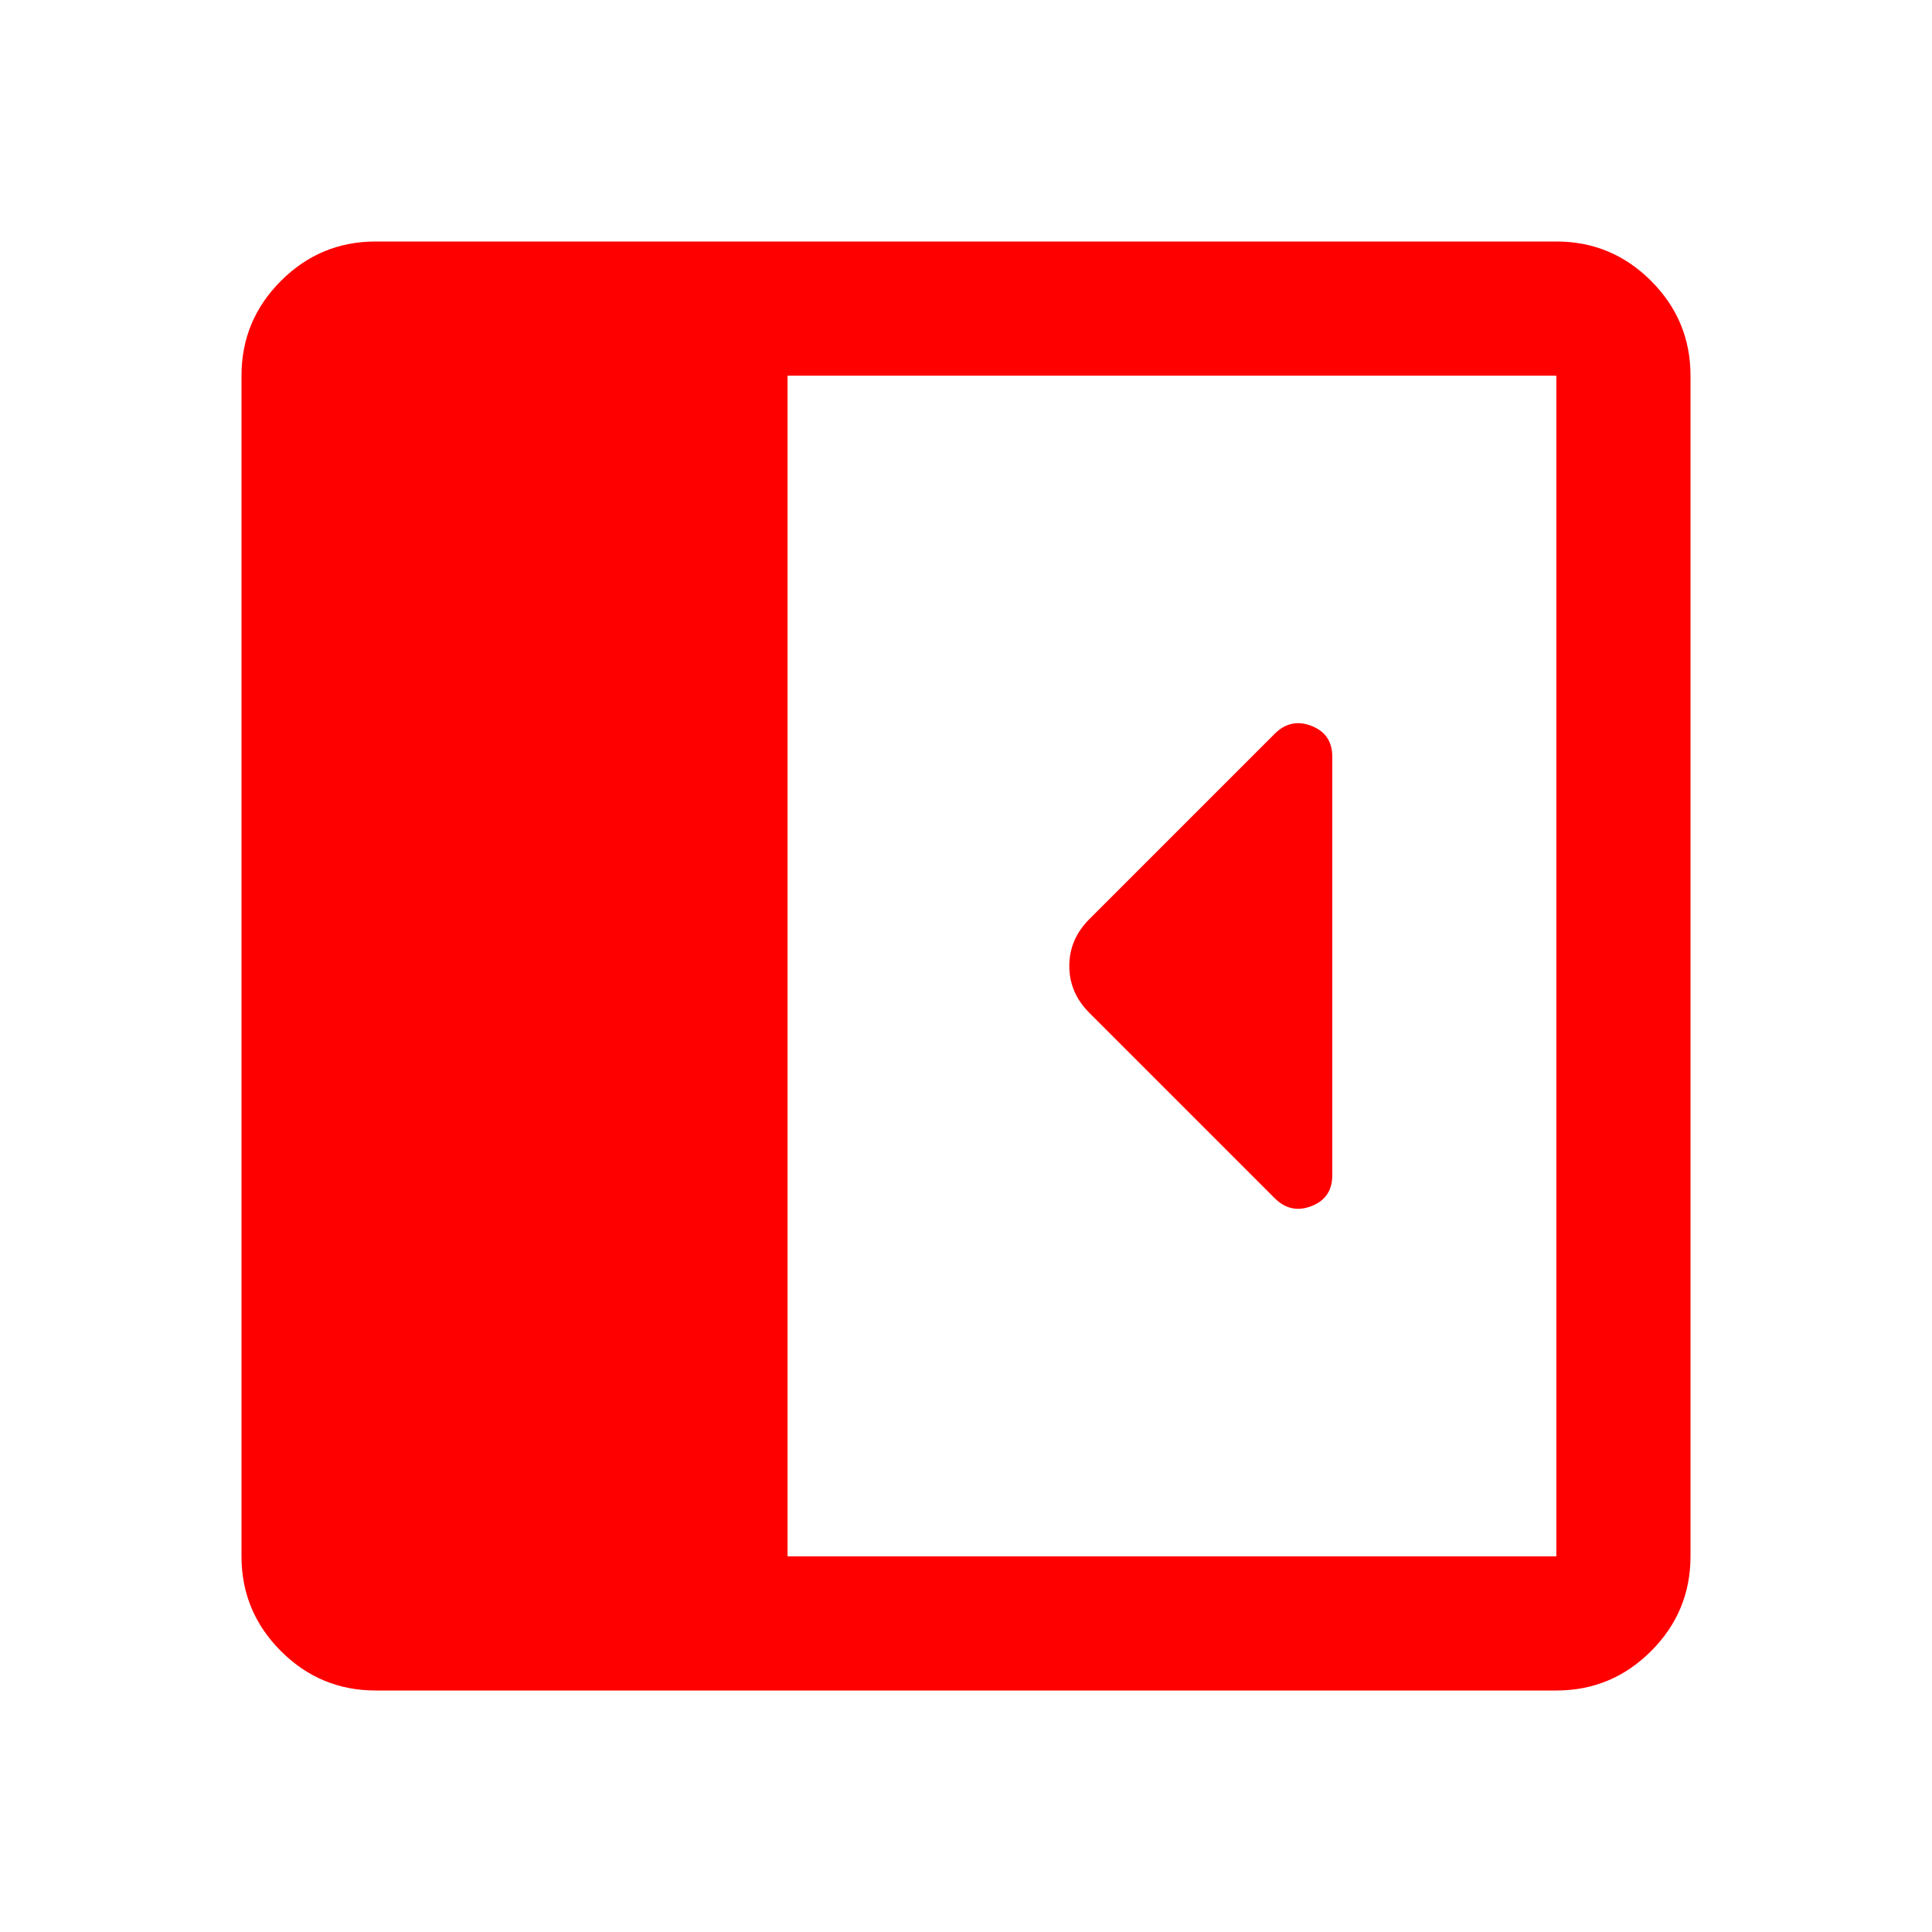 <svg xmlns="http://www.w3.org/2000/svg" height="40px" viewBox="0 -960 960 960" width="40px" fill="red"><path d="M662-376v-208q0-11.28-10.33-15.31-10.34-4.02-18.34 3.98l-92 92q-10 10-10 23.33 0 13.33 10 23.33l92 92q8 8 18.34 3.98Q662-364.72 662-376ZM186.67-120q-27.5 0-47.09-19.58Q120-159.17 120-186.67v-586.66q0-27.5 19.58-47.09Q159.17-840 186.67-840h586.66q27.5 0 47.09 19.58Q840-800.83 840-773.33v586.66q0 27.5-19.58 47.09Q800.83-120 773.33-120H186.67Zm204.66-66.67h382v-586.66h-382v586.66Z"/></svg>
